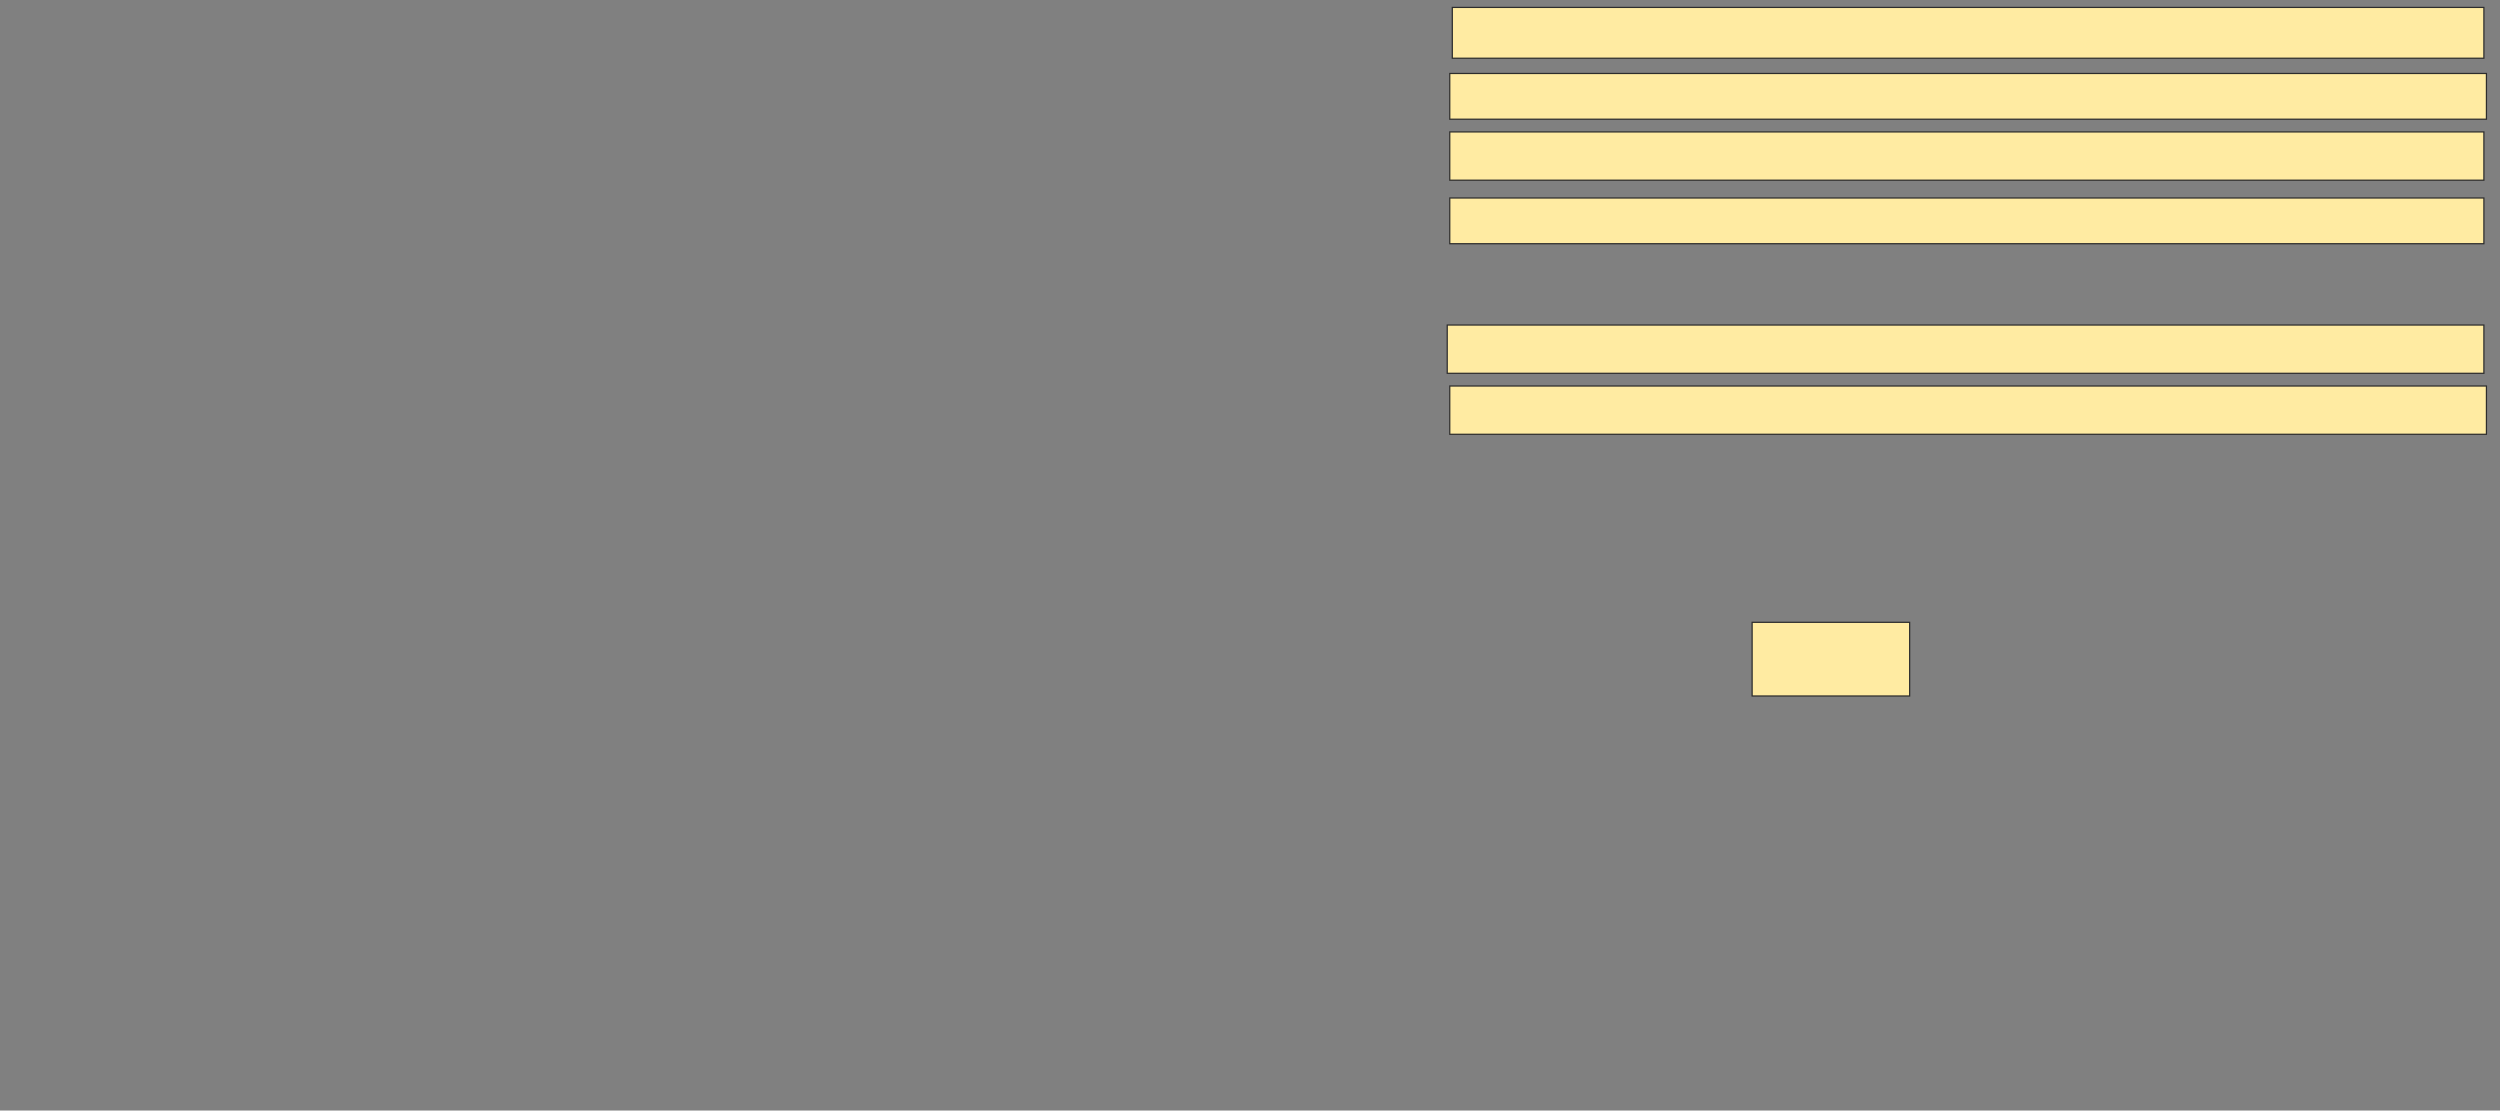 <svg xmlns="http://www.w3.org/2000/svg" width="2008" height="892">
 <rect width="100%" height="100%" fill="#808080" stroke="none"/>
 <!-- Created with Image Occlusion Enhanced -->
 <g>
  <title>Labels</title>
 </g>
 <g>
  <title>Masks</title>
  <rect id="2e7f61c8da7b4af9aa7936eda9ce263d-ao-1" height="38.776" width="832.653" y="310.041" x="1164.449" stroke="#2D2D2D" fill="#FFEBA2"/>
  
  <rect id="2e7f61c8da7b4af9aa7936eda9ce263d-ao-3" height="38.776" width="830.612" y="105.959" x="1164.449" stroke="#2D2D2D" fill="#FFEBA2"/>
  <rect id="2e7f61c8da7b4af9aa7936eda9ce263d-ao-4" height="40.816" width="828.571" y="5.959" x="1166.49" stroke="#2D2D2D" fill="#FFEBA2"/>
  <rect id="2e7f61c8da7b4af9aa7936eda9ce263d-ao-5" height="36.735" width="830.612" y="159.02" x="1164.449" stroke="#2D2D2D" fill="#FFEBA2"/>
  <rect id="2e7f61c8da7b4af9aa7936eda9ce263d-ao-6" height="38.776" width="832.653" y="261.061" x="1162.408" stroke="#2D2D2D" fill="#FFEBA2"/>
  <rect id="2e7f61c8da7b4af9aa7936eda9ce263d-ao-7" height="36.735" width="832.653" y="59.02" x="1164.449" stroke="#2D2D2D" fill="#FFEBA2"/>
  <rect id="2e7f61c8da7b4af9aa7936eda9ce263d-ao-8" height="59.184" width="126.531" y="499.837" x="1407.306" stroke="#2D2D2D" fill="#FFEBA2"/>
 </g>
</svg>